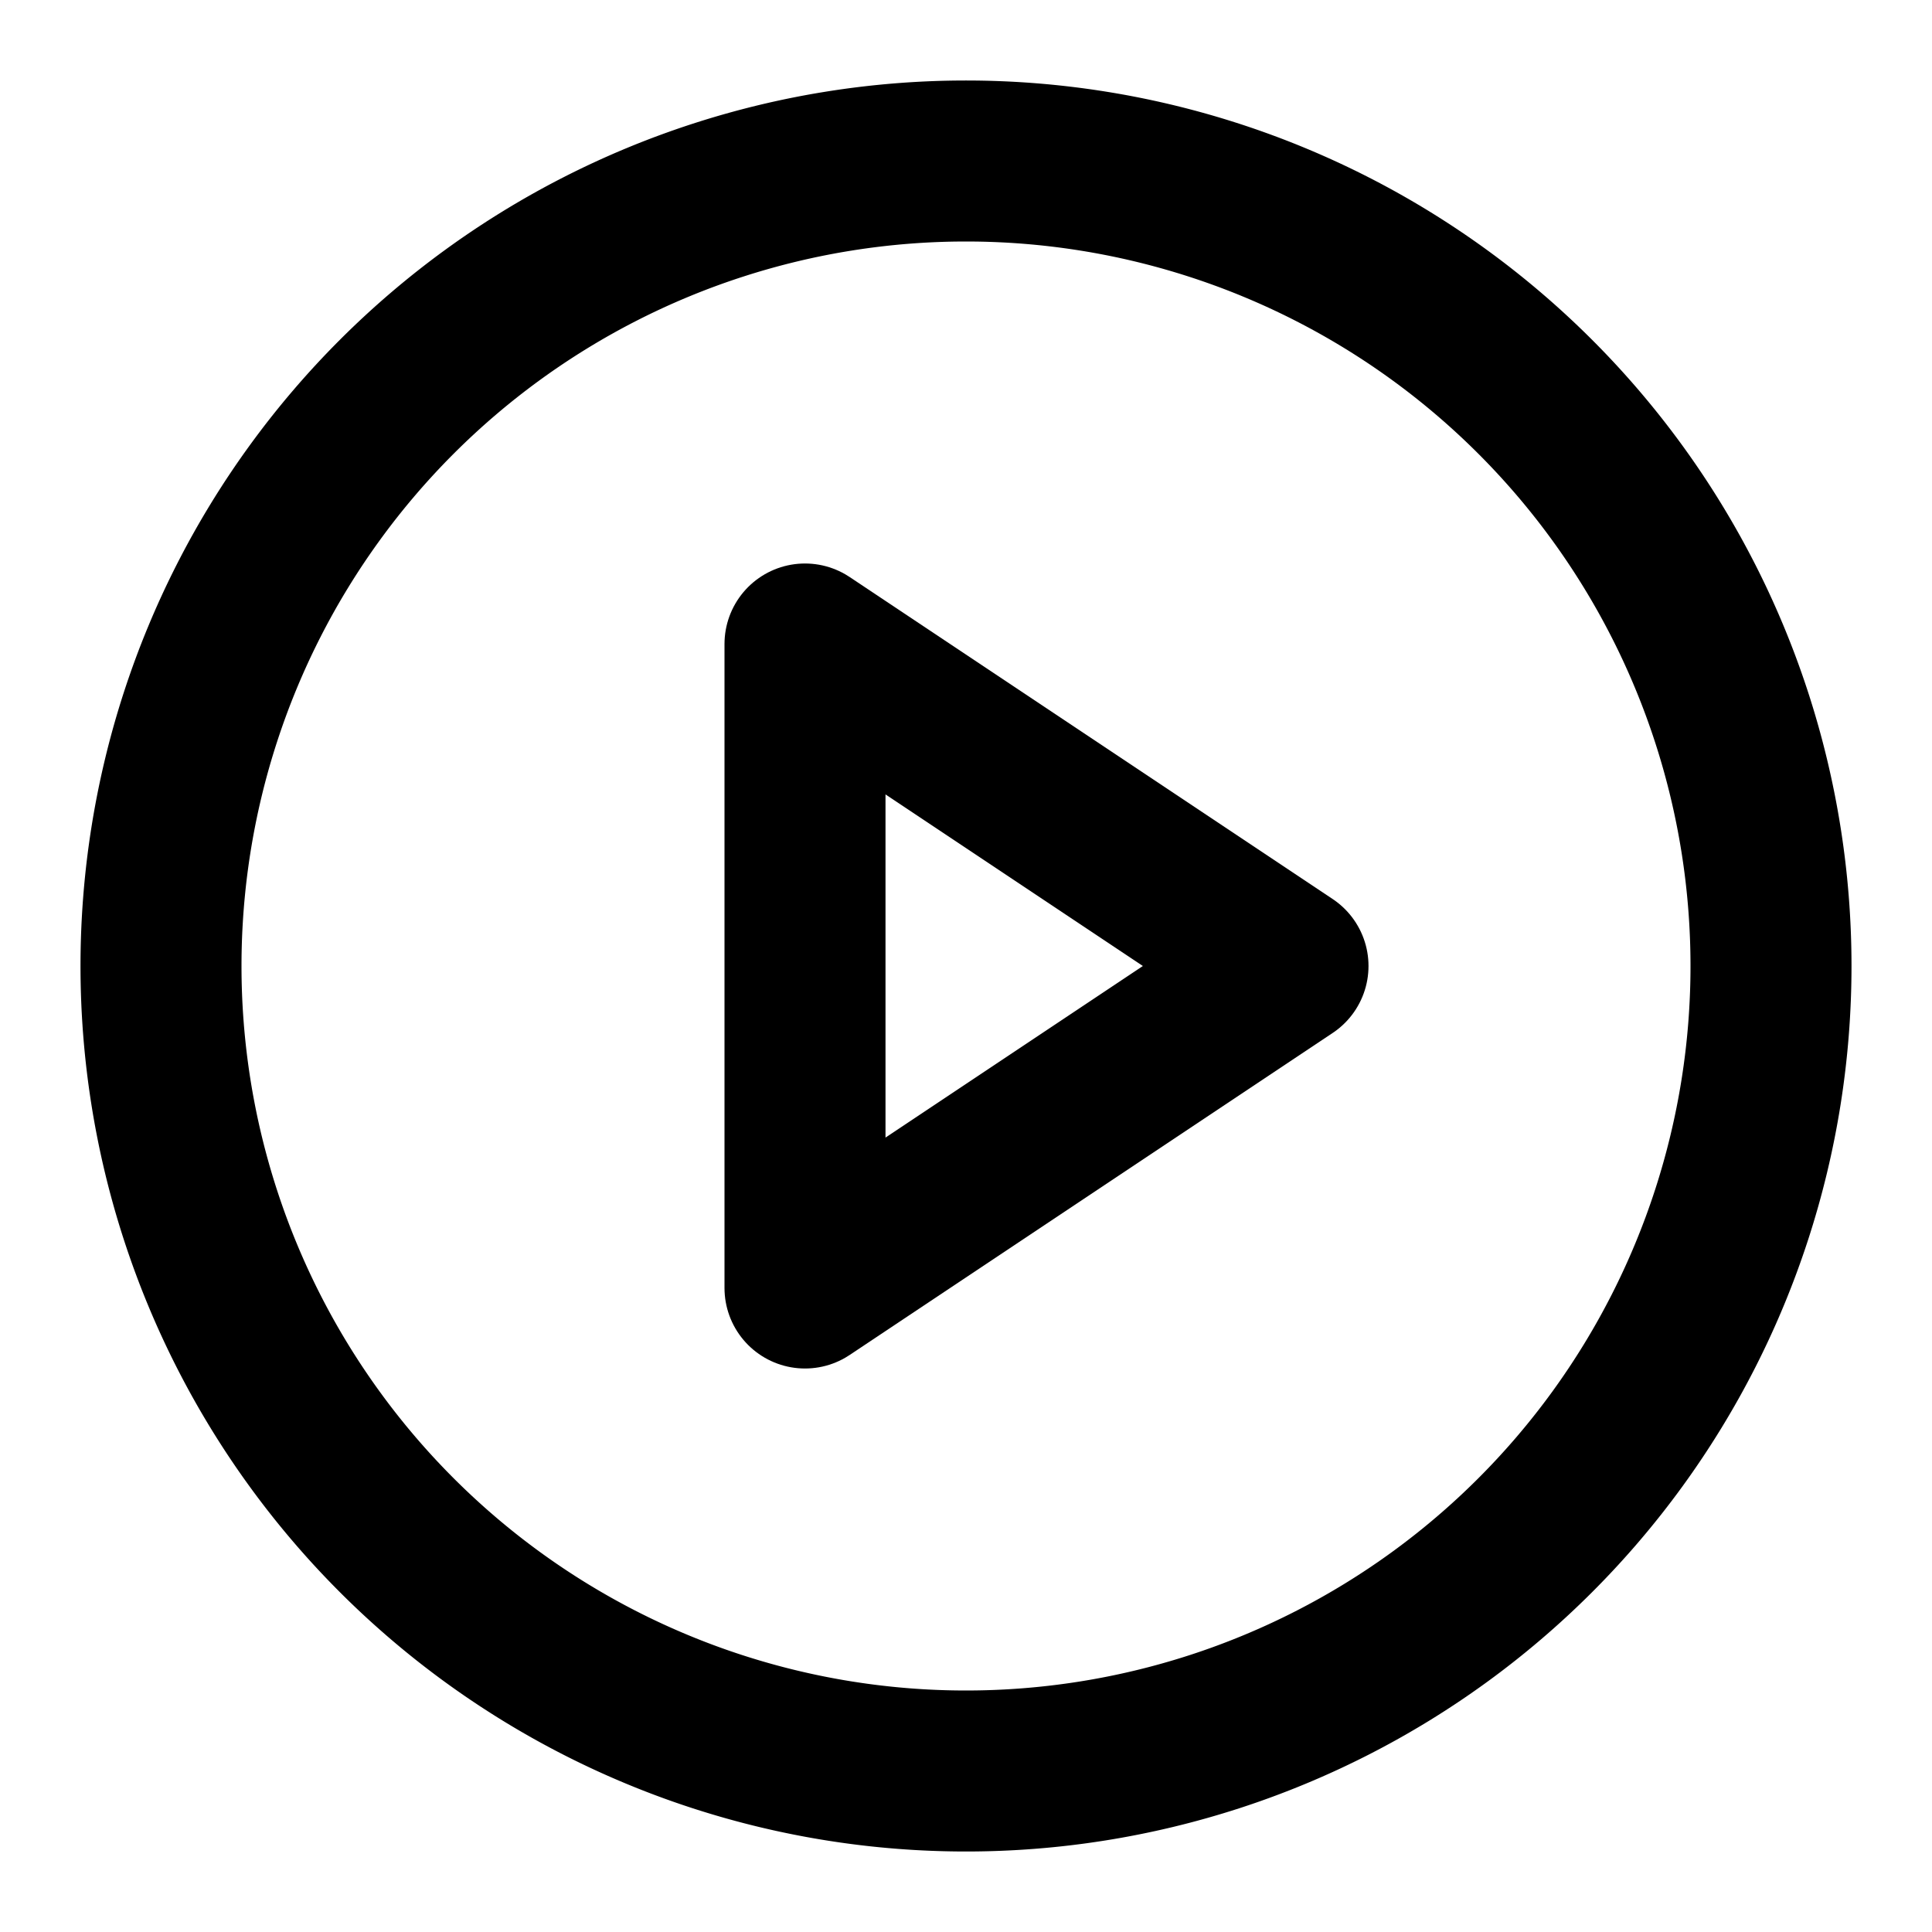 <svg xmlns="http://www.w3.org/2000/svg" viewBox="0 0 24 24" fill="none" stroke="currentColor" stroke-width="2" stroke-linecap="round" stroke-linejoin="round" class="feather feather-play-circle"><path d="M2,12a10,10 0 1,0 20,0a10,10 0 1,0 -20,0"/><path d="M10 8l6 4-6 4V8z"/></svg>